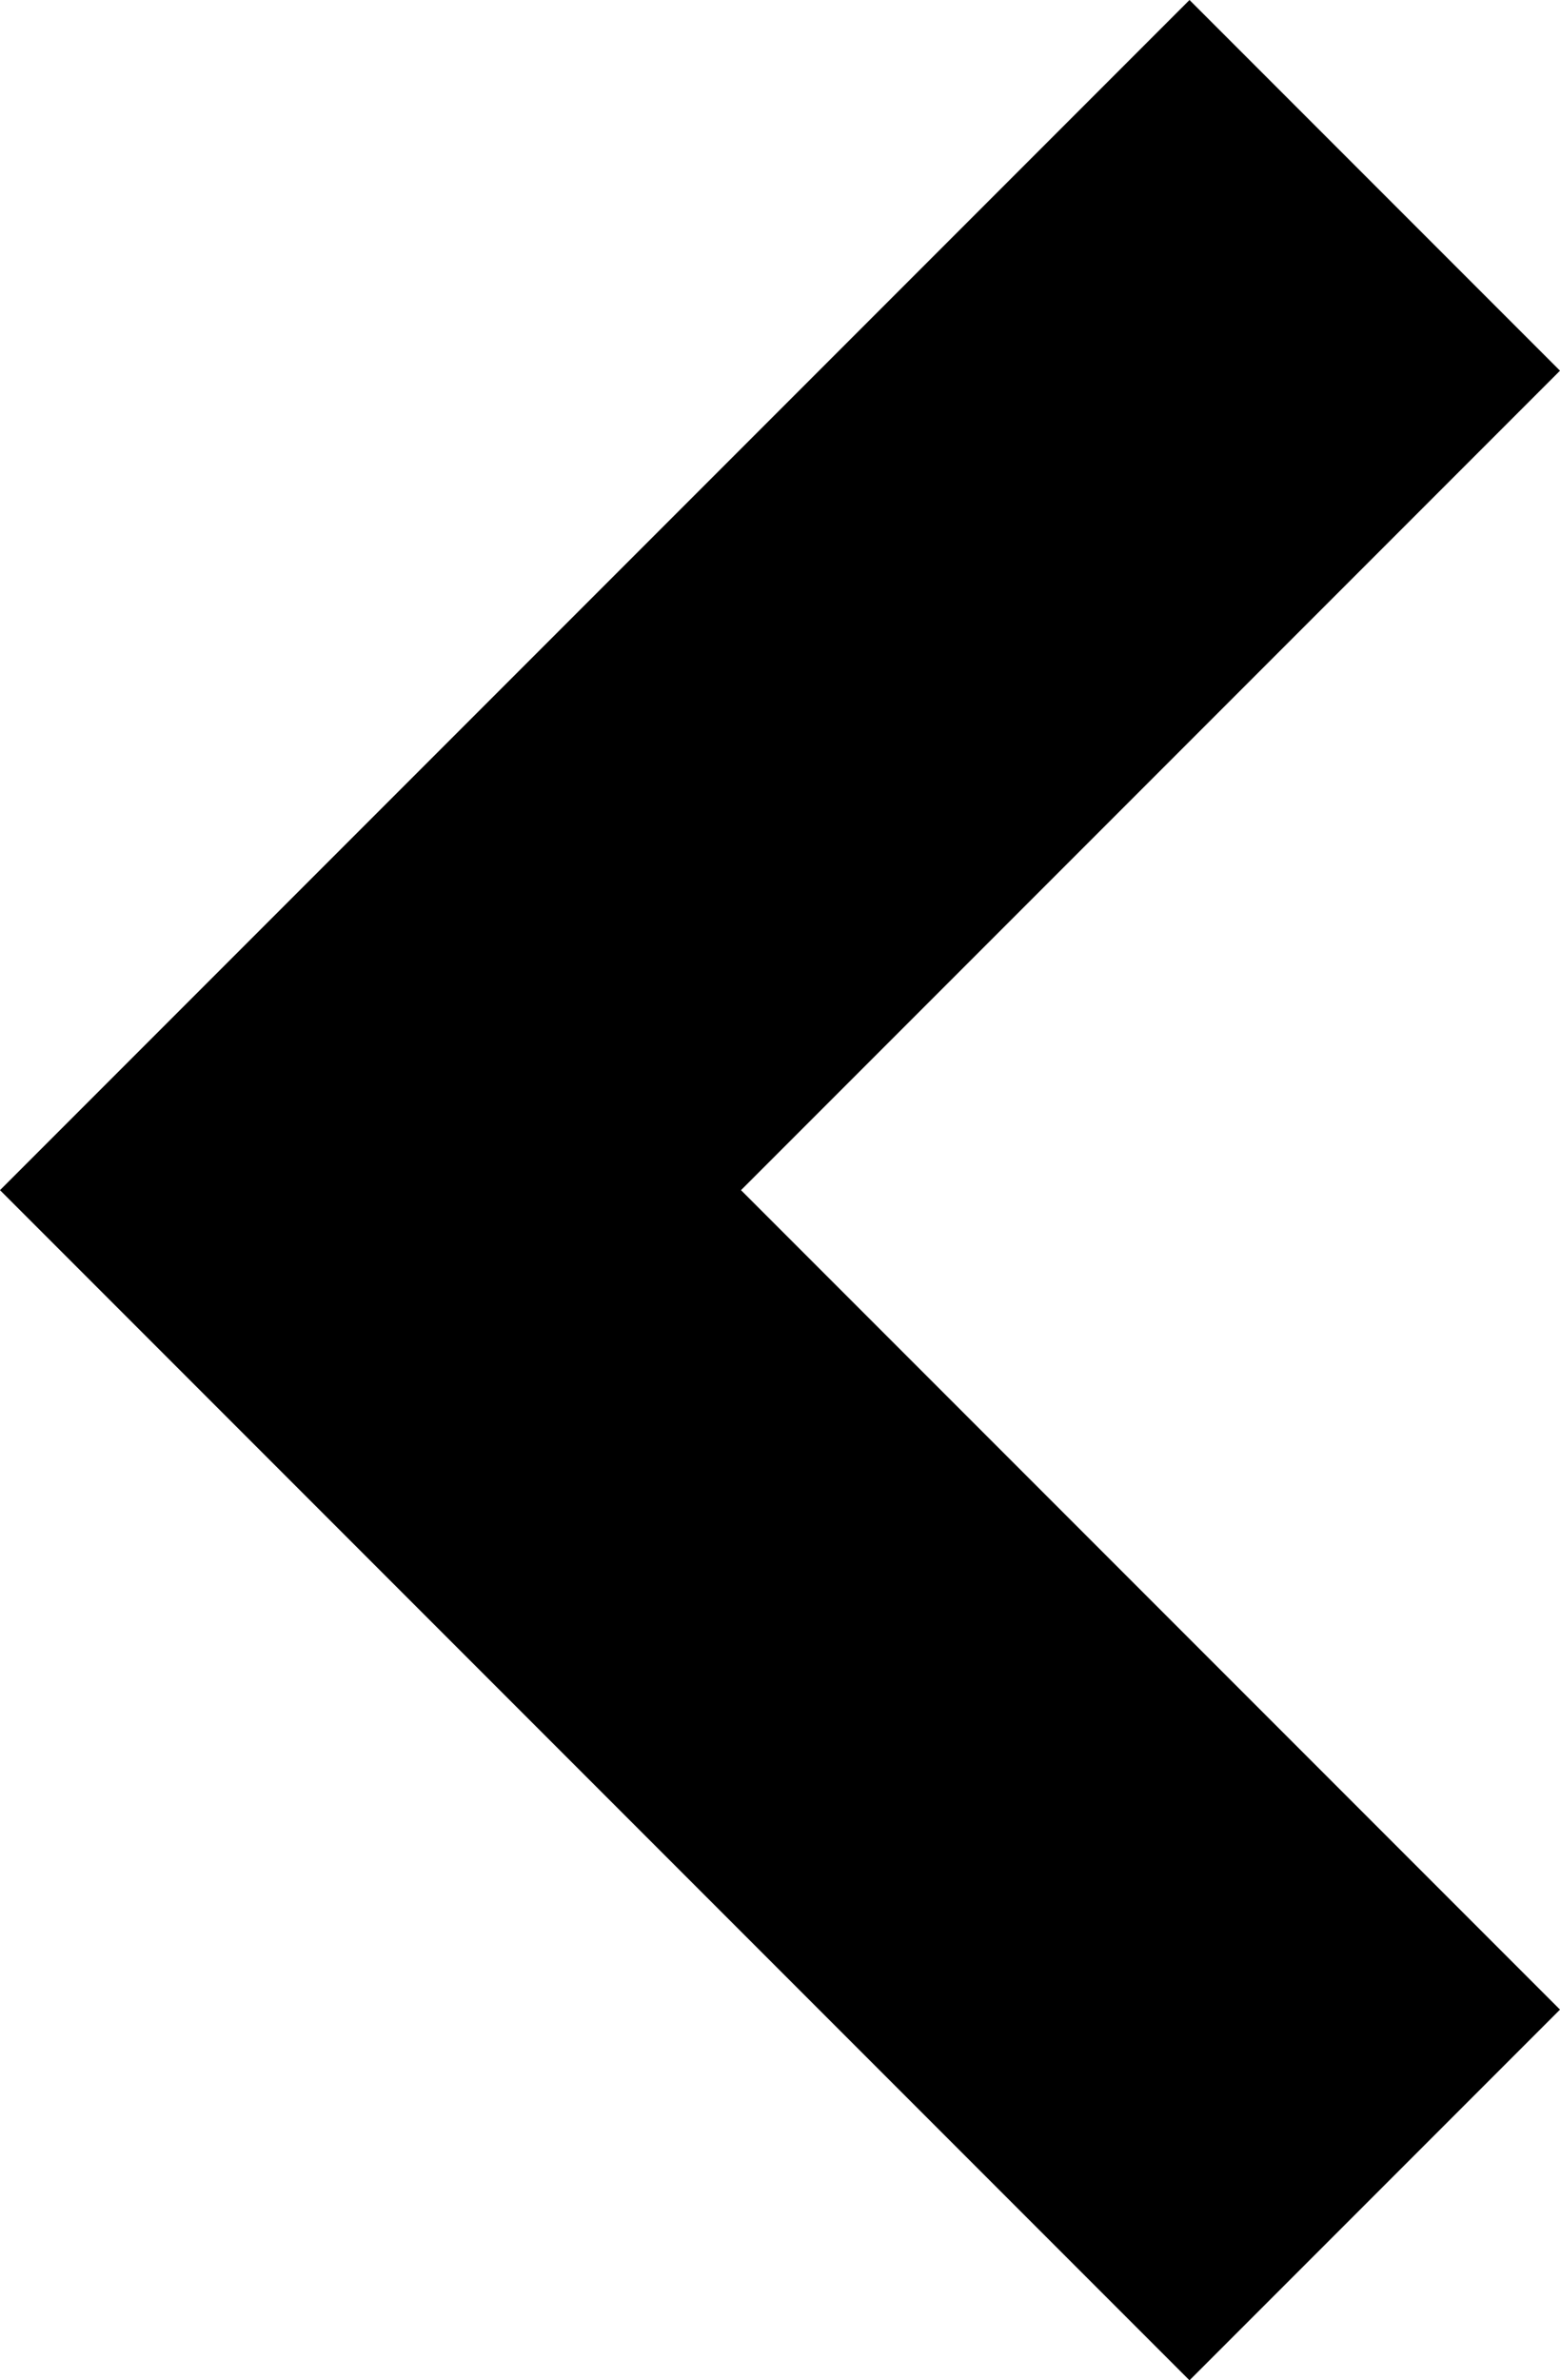 <?xml version="1.0" encoding="utf-8"?>
<!-- Generator: Adobe Illustrator 18.1.1, SVG Export Plug-In . SVG Version: 6.00 Build 0)  -->
<svg version="1.1" id="Layer_1" xmlns="http://www.w3.org/2000/svg" xmlns:xlink="http://www.w3.org/1999/xlink" x="0px" y="0px"
	 viewBox="0 0 8 12.2" enable-background="new 0 0 8 12.2" xml:space="preserve">
<polygon fill-rule="evenodd" clip-rule="evenodd" points="6.1,0 8,1.9 3.8,6.1 8,10.3 6.1,12.2 0,6.1 6.1,0 "/>
</svg>
